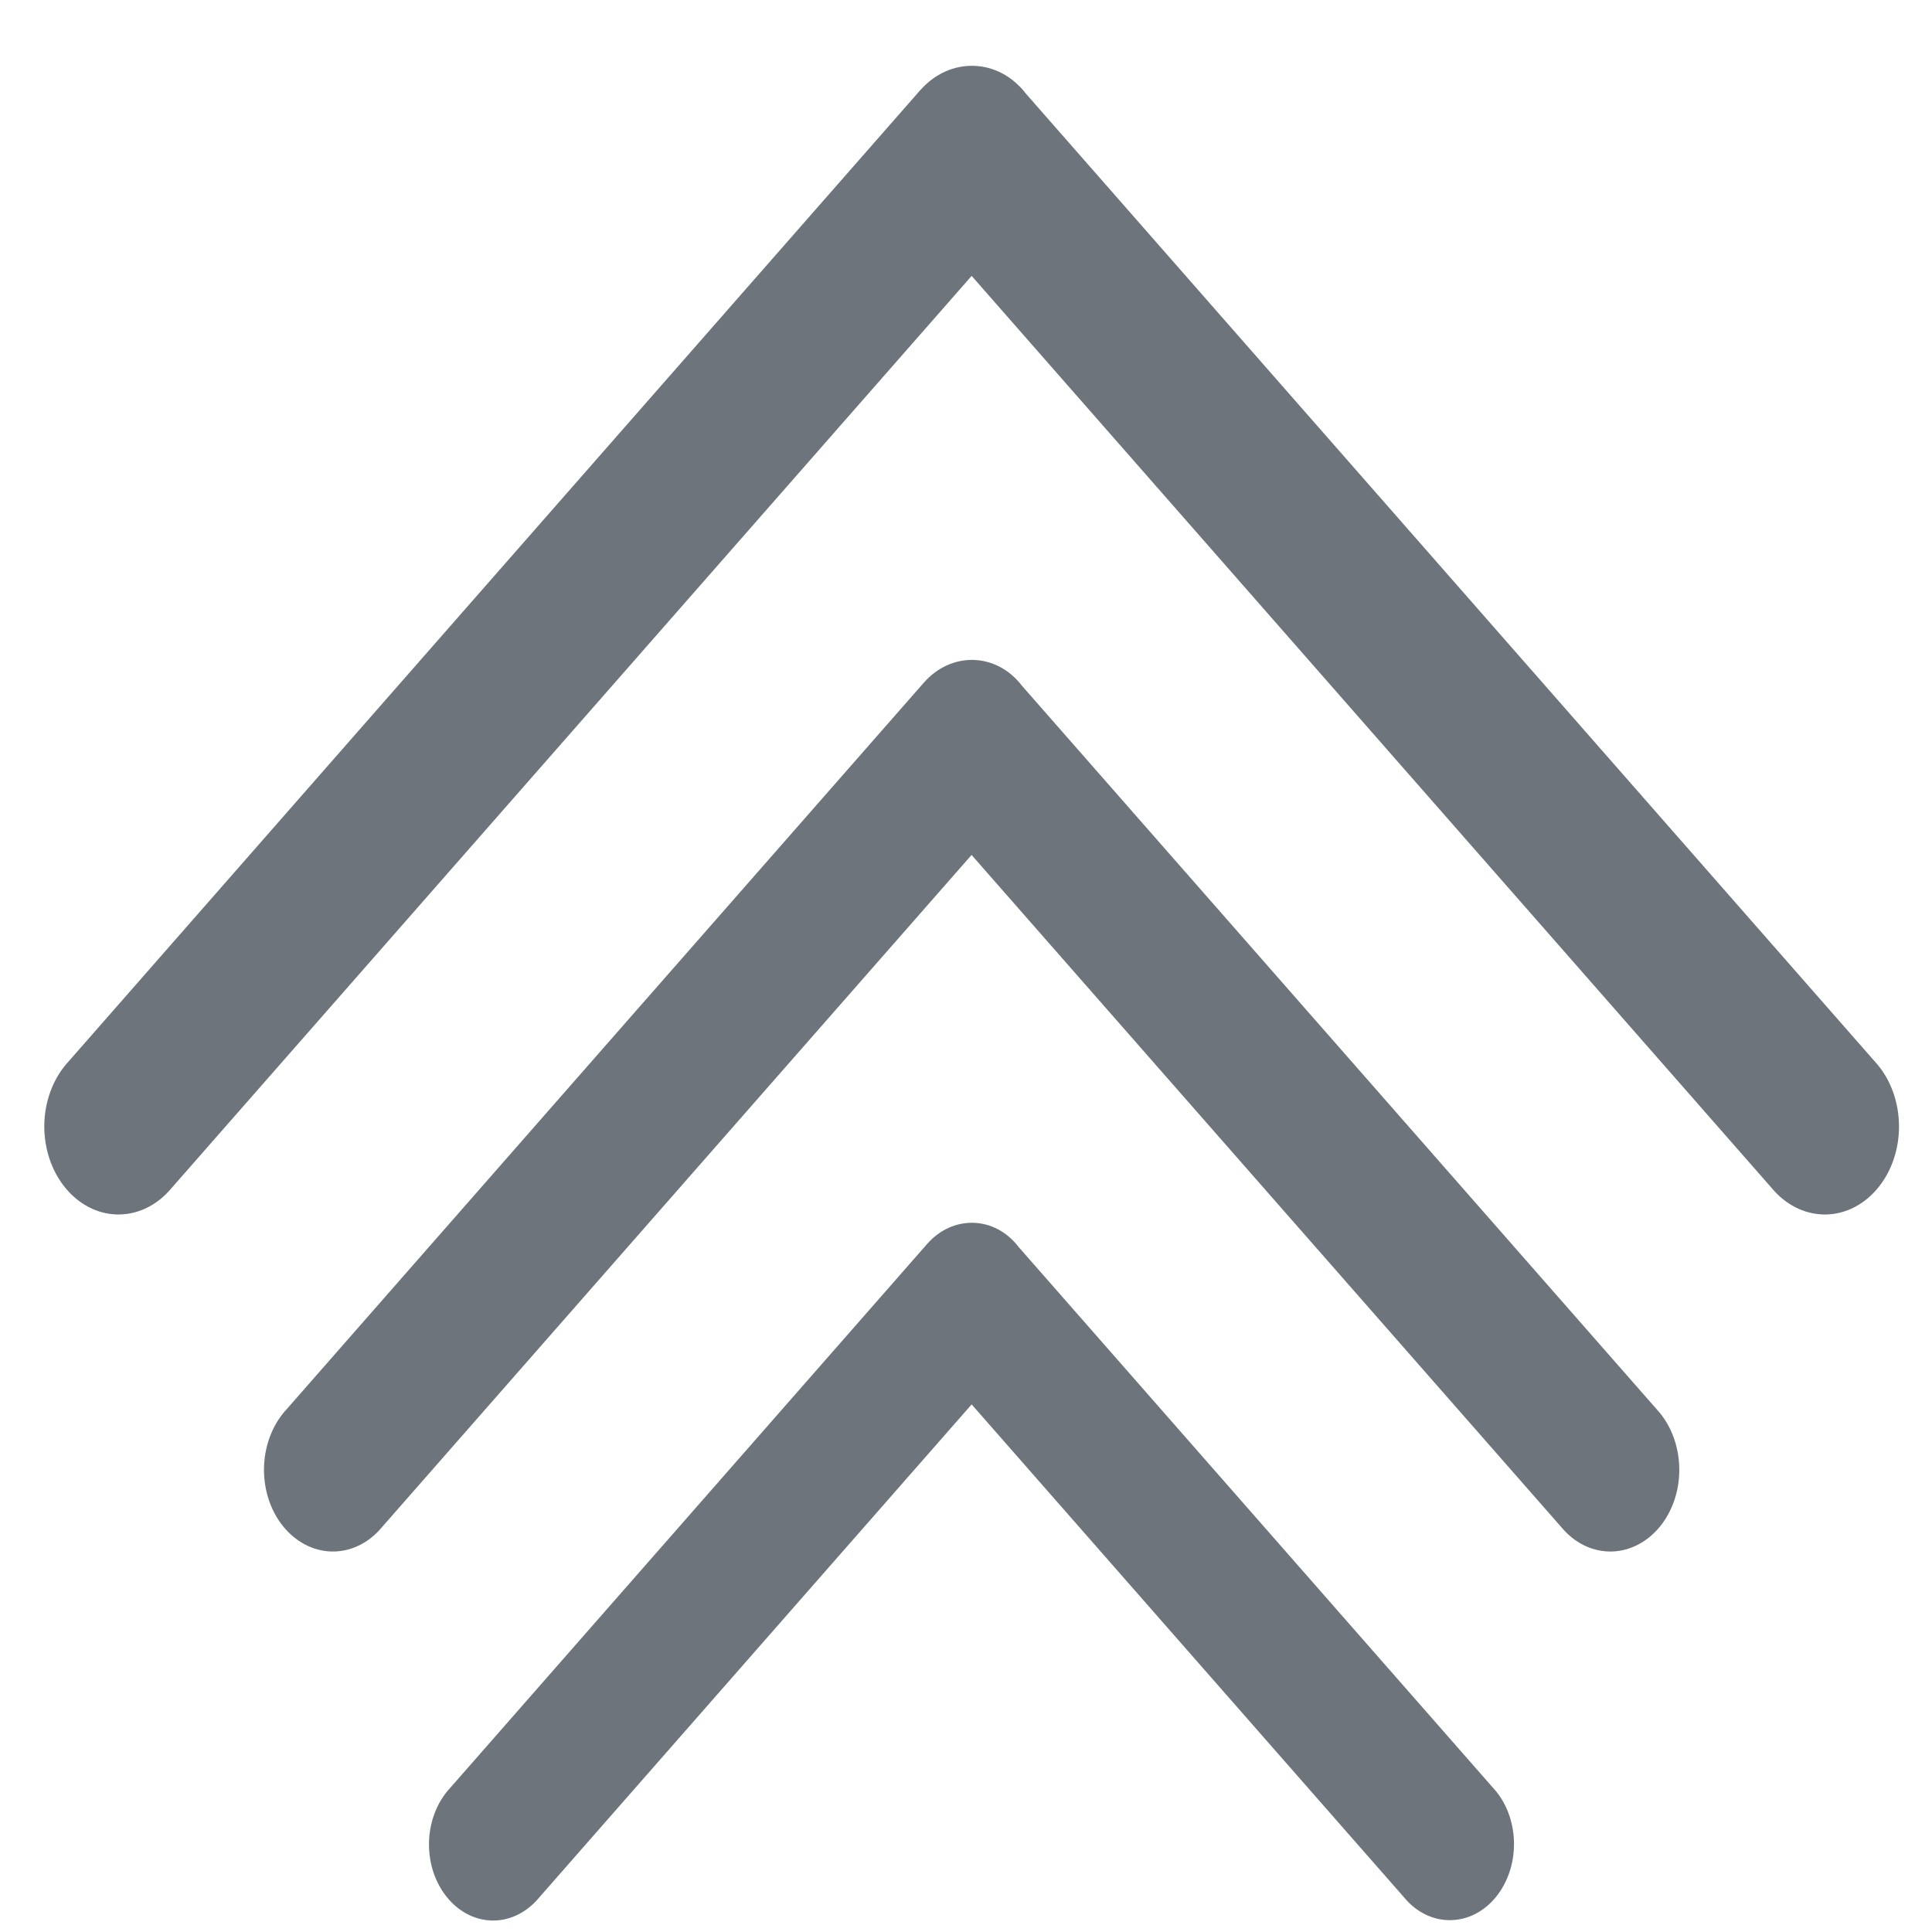 <svg width="25" height="25" viewBox="0 0 25 25" fill="none" xmlns="http://www.w3.org/2000/svg">
<path fill-rule="evenodd" clip-rule="evenodd" d="M11.907 1.169C12.289 0.732 12.918 0.745 13.278 1.215L24.29 13.77C24.469 13.98 24.57 14.266 24.573 14.564C24.576 14.863 24.48 15.151 24.305 15.366C24.131 15.581 23.892 15.707 23.64 15.715C23.388 15.723 23.144 15.614 22.959 15.411L12.573 3.57L2.187 15.411C2.003 15.614 1.758 15.723 1.507 15.715C1.255 15.707 1.016 15.581 0.842 15.366C0.667 15.151 0.571 14.864 0.573 14.565C0.576 14.267 0.677 13.981 0.856 13.771C4.539 9.571 8.224 5.366 11.906 1.169L11.907 1.169Z" fill="#6D747B"/>
<path fill-rule="evenodd" clip-rule="evenodd" d="M11.954 8.834C12.309 8.429 12.893 8.44 13.226 8.876L21.476 18.28C21.638 18.477 21.729 18.74 21.73 19.015C21.731 19.29 21.642 19.554 21.481 19.752C21.32 19.95 21.101 20.066 20.869 20.076C20.637 20.085 20.412 19.988 20.24 19.803L12.572 11.063L4.906 19.803C4.734 19.988 4.509 20.085 4.277 20.076C4.045 20.066 3.826 19.95 3.665 19.752C3.504 19.554 3.415 19.29 3.416 19.015C3.417 18.74 3.508 18.477 3.67 18.28C6.431 15.132 9.194 11.979 11.954 8.834H11.954Z" fill="#6D747B"/>
<path fill-rule="evenodd" clip-rule="evenodd" d="M11.996 16.098C12.327 15.72 12.87 15.73 13.181 16.136L19.359 23.179C19.508 23.362 19.591 23.607 19.591 23.862C19.591 24.116 19.508 24.361 19.359 24.545C19.21 24.729 19.007 24.837 18.792 24.846C18.578 24.856 18.368 24.767 18.208 24.597L12.573 18.173L6.939 24.597C6.778 24.769 6.568 24.86 6.352 24.851C6.137 24.842 5.932 24.734 5.783 24.549C5.633 24.365 5.55 24.118 5.551 23.863C5.552 23.607 5.637 23.361 5.788 23.178C7.857 20.819 9.928 18.456 11.996 16.098Z" fill="#6D747B"/>
</svg>
